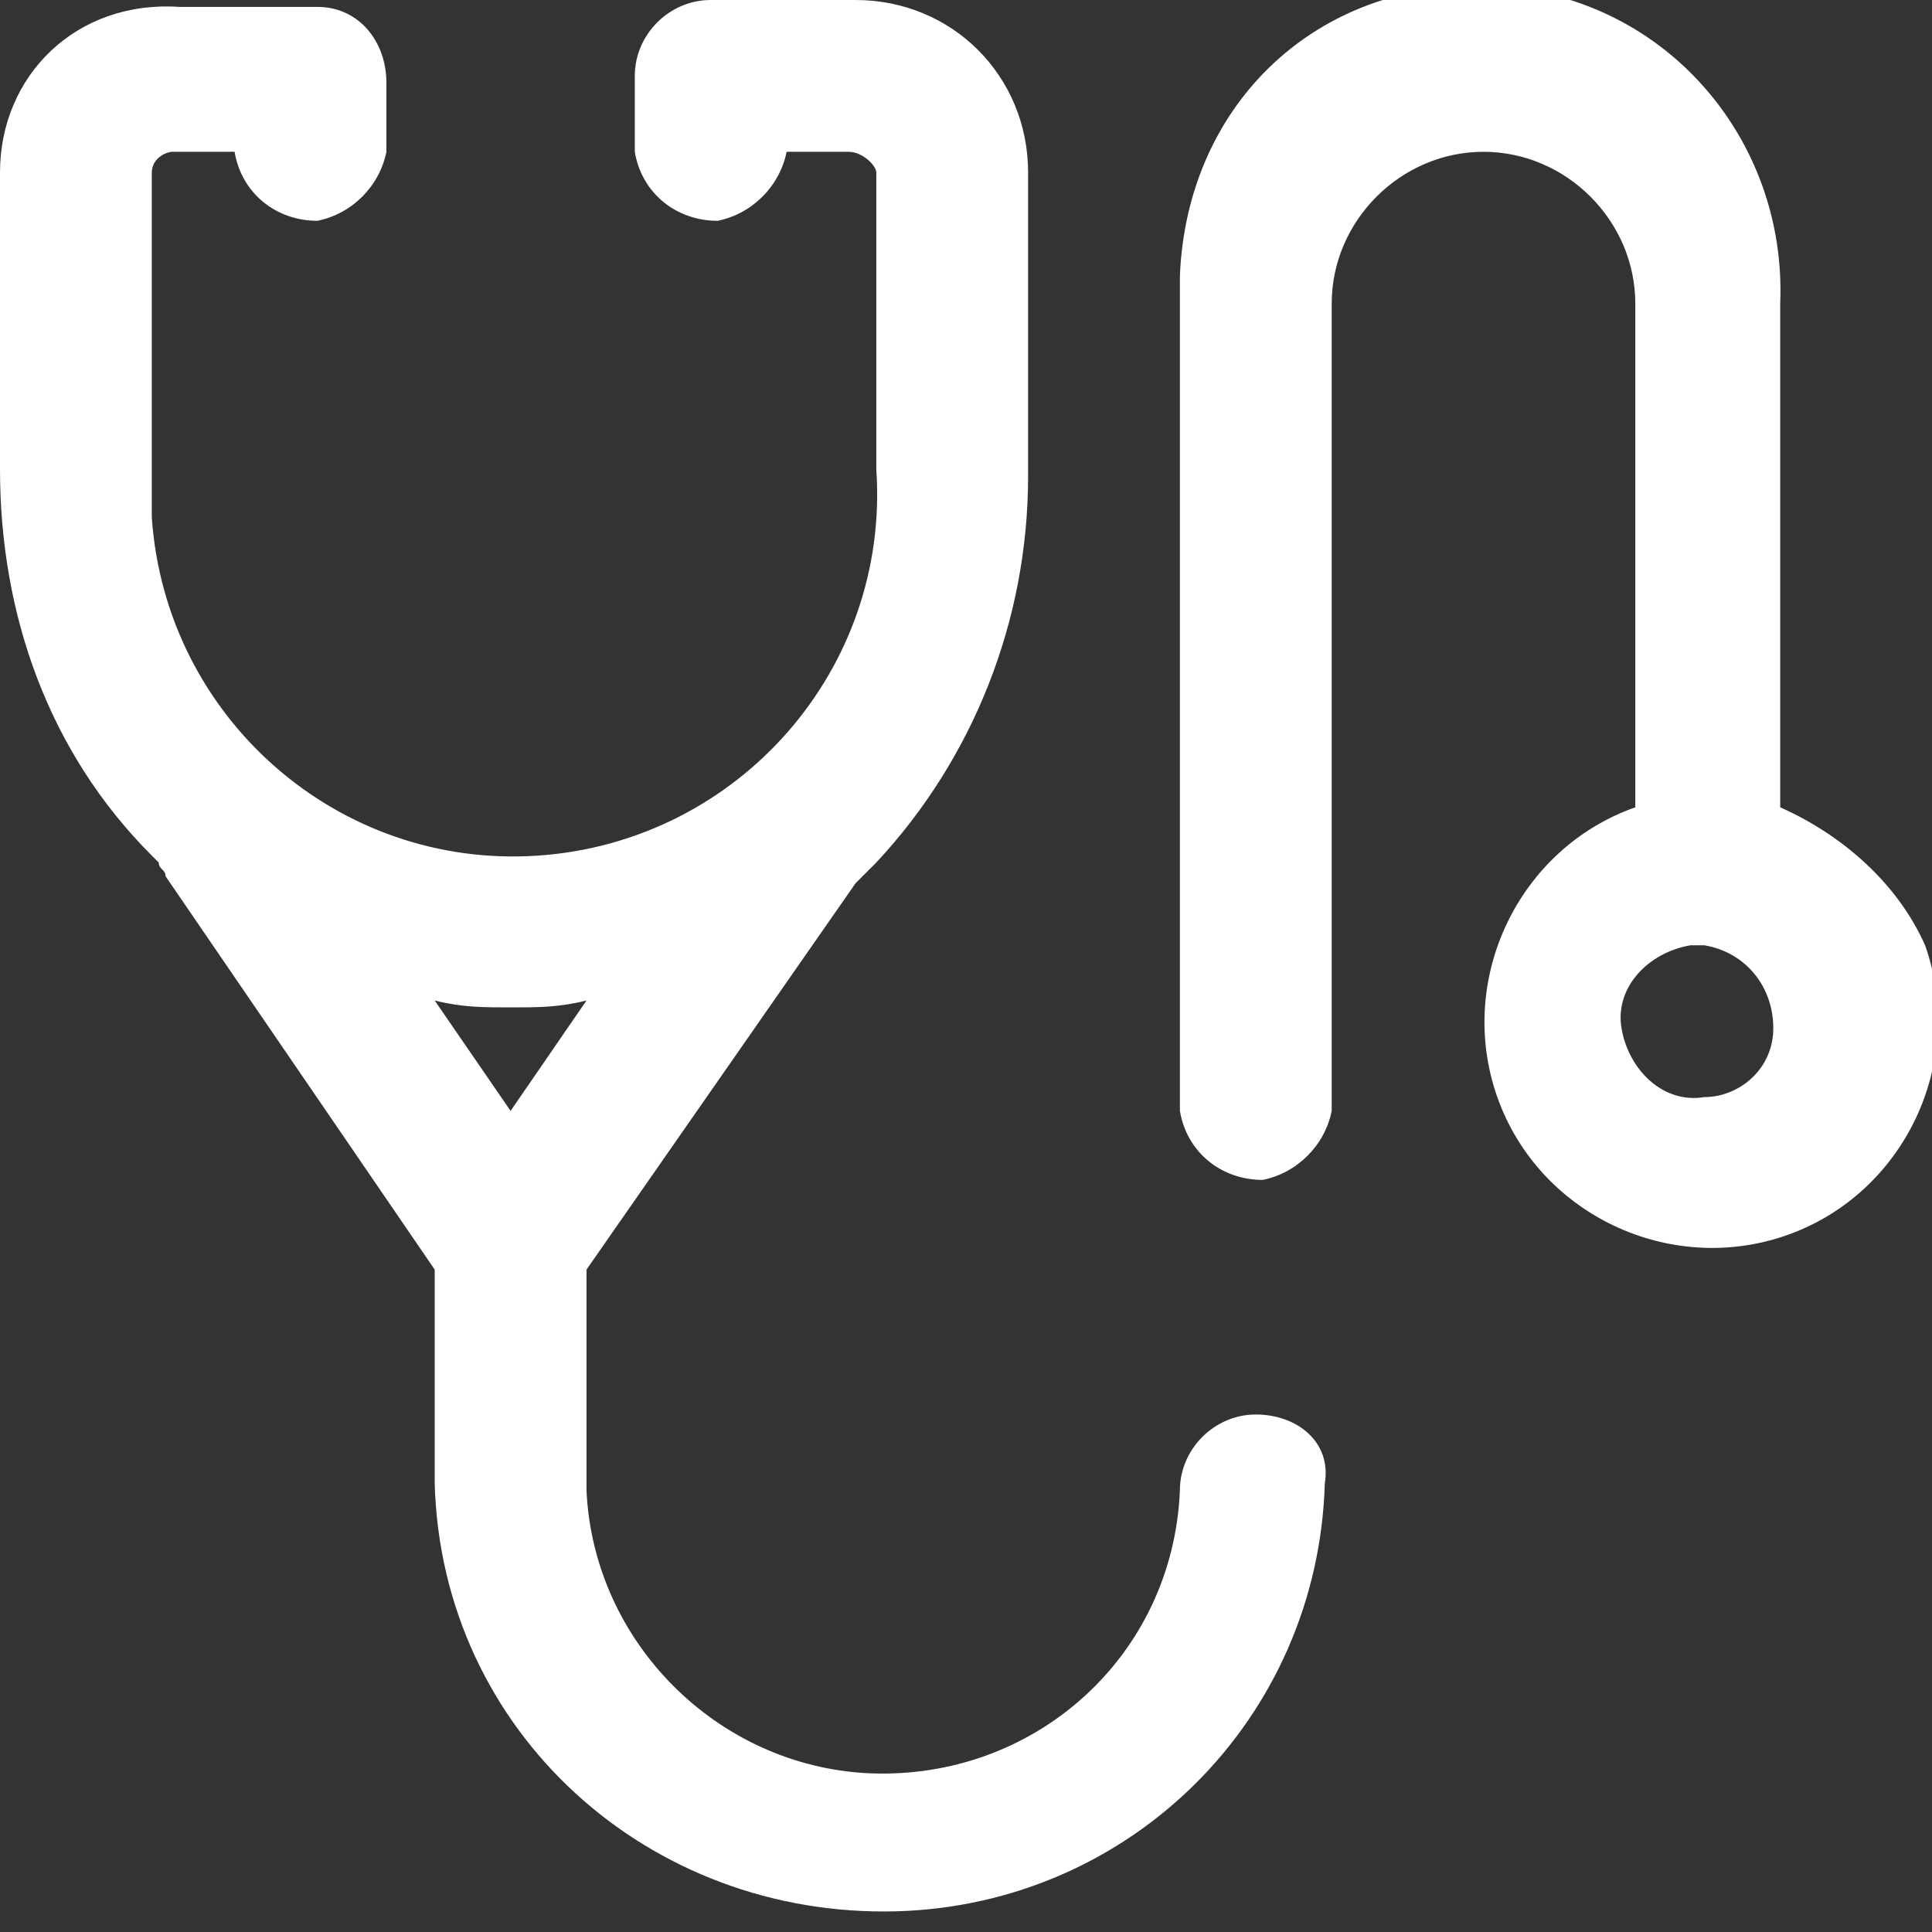 <?xml version="1.0" encoding="utf-8"?>
<!-- Generator: Adobe Illustrator 26.0.2, SVG Export Plug-In . SVG Version: 6.00 Build 0)  -->
<svg version="1.1" id="Layer_1" xmlns="http://www.w3.org/2000/svg" xmlns:xlink="http://www.w3.org/1999/xlink" x="0px" y="0px"
	 viewBox="0 0 28 28" style="enable-background:new 0 0 28 28;" xml:space="preserve">
<rect x="0" y="0" width="28" height="28" fill="#333333" stroke="none"/>
<style type="text/css">
	.st0{fill:#FFFFFF;}
</style>
<path class="st0" d="M18.2,20.5c-0.6,0-1.1,0.5-1.1,1.1l0,0c-0.1,2.4-2.1,4.2-4.5,4.1c-2.2-0.1-4-1.9-4.1-4.1v-3.2l3.9-5.6l0.1-0.1
	l0.2-0.2c1.4-1.5,2.2-3.5,2.2-5.6V2.5c0-1.4-1.1-2.5-2.5-2.5c0,0,0,0,0,0h-2.1C9.7,0,9.2,0.5,9.2,1.1l0,0v1.1c0.1,0.6,0.6,1,1.2,1
	c0.5-0.1,0.9-0.5,1-1h0.9c0.2,0,0.4,0.2,0.4,0.3v4.3c0.2,2.9-2,5.4-4.9,5.6c-2.9,0.2-5.4-2-5.6-4.9c0-0.2,0-0.4,0-0.6
	c0,0,0-0.1,0-0.1V2.5c0-0.2,0.2-0.3,0.3-0.3h0.9c0.1,0.6,0.6,1,1.2,1c0.5-0.1,0.9-0.5,1-1v-1c0-0.6-0.4-1.1-1-1.1c0,0,0,0,0,0h-2
	C1.1,0,0,1.1,0,2.5c0,0,0,0,0,0v4.3c0,2.1,0.7,4.1,2.2,5.6l0.1,0.1c0,0.1,0.1,0.1,0.1,0.2l3.9,5.7v3.1c0.1,3.6,3.1,6.3,6.7,6.2
	c3.4-0.1,6.1-2.8,6.2-6.2C19.3,20.9,18.8,20.5,18.2,20.5C18.2,20.5,18.2,20.5,18.2,20.5z M7.4,14.6c0.4,0,0.7,0,1.1-0.1l-1.1,1.6
	l-1.1-1.6C6.7,14.6,7,14.6,7.4,14.6z M25.8,11.7V4.4c0.1-2.4-1.7-4.5-4.2-4.6S17.2,1.5,17.1,4c0,0.1,0,0.3,0,0.4v11.7
	c0.1,0.6,0.6,1,1.2,1c0.5-0.1,0.9-0.5,1-1V4.4c0-1.2,1-2.2,2.2-2.2c1.2,0,2.2,1,2.2,2.2c0,0,0,0,0,0v7.3c-1.7,0.6-2.6,2.5-2,4.2
	c0.6,1.7,2.5,2.6,4.2,2c1.7-0.6,2.6-2.5,2-4.2C27.5,12.8,26.7,12.1,25.8,11.7z M24.7,15.9c-0.6,0.1-1.1-0.4-1.2-1
	c-0.1-0.6,0.4-1.1,1-1.2c0.1,0,0.1,0,0.2,0c0.6,0.1,1,0.6,1,1.2C25.7,15.5,25.2,15.9,24.7,15.9z"/>
</svg>
